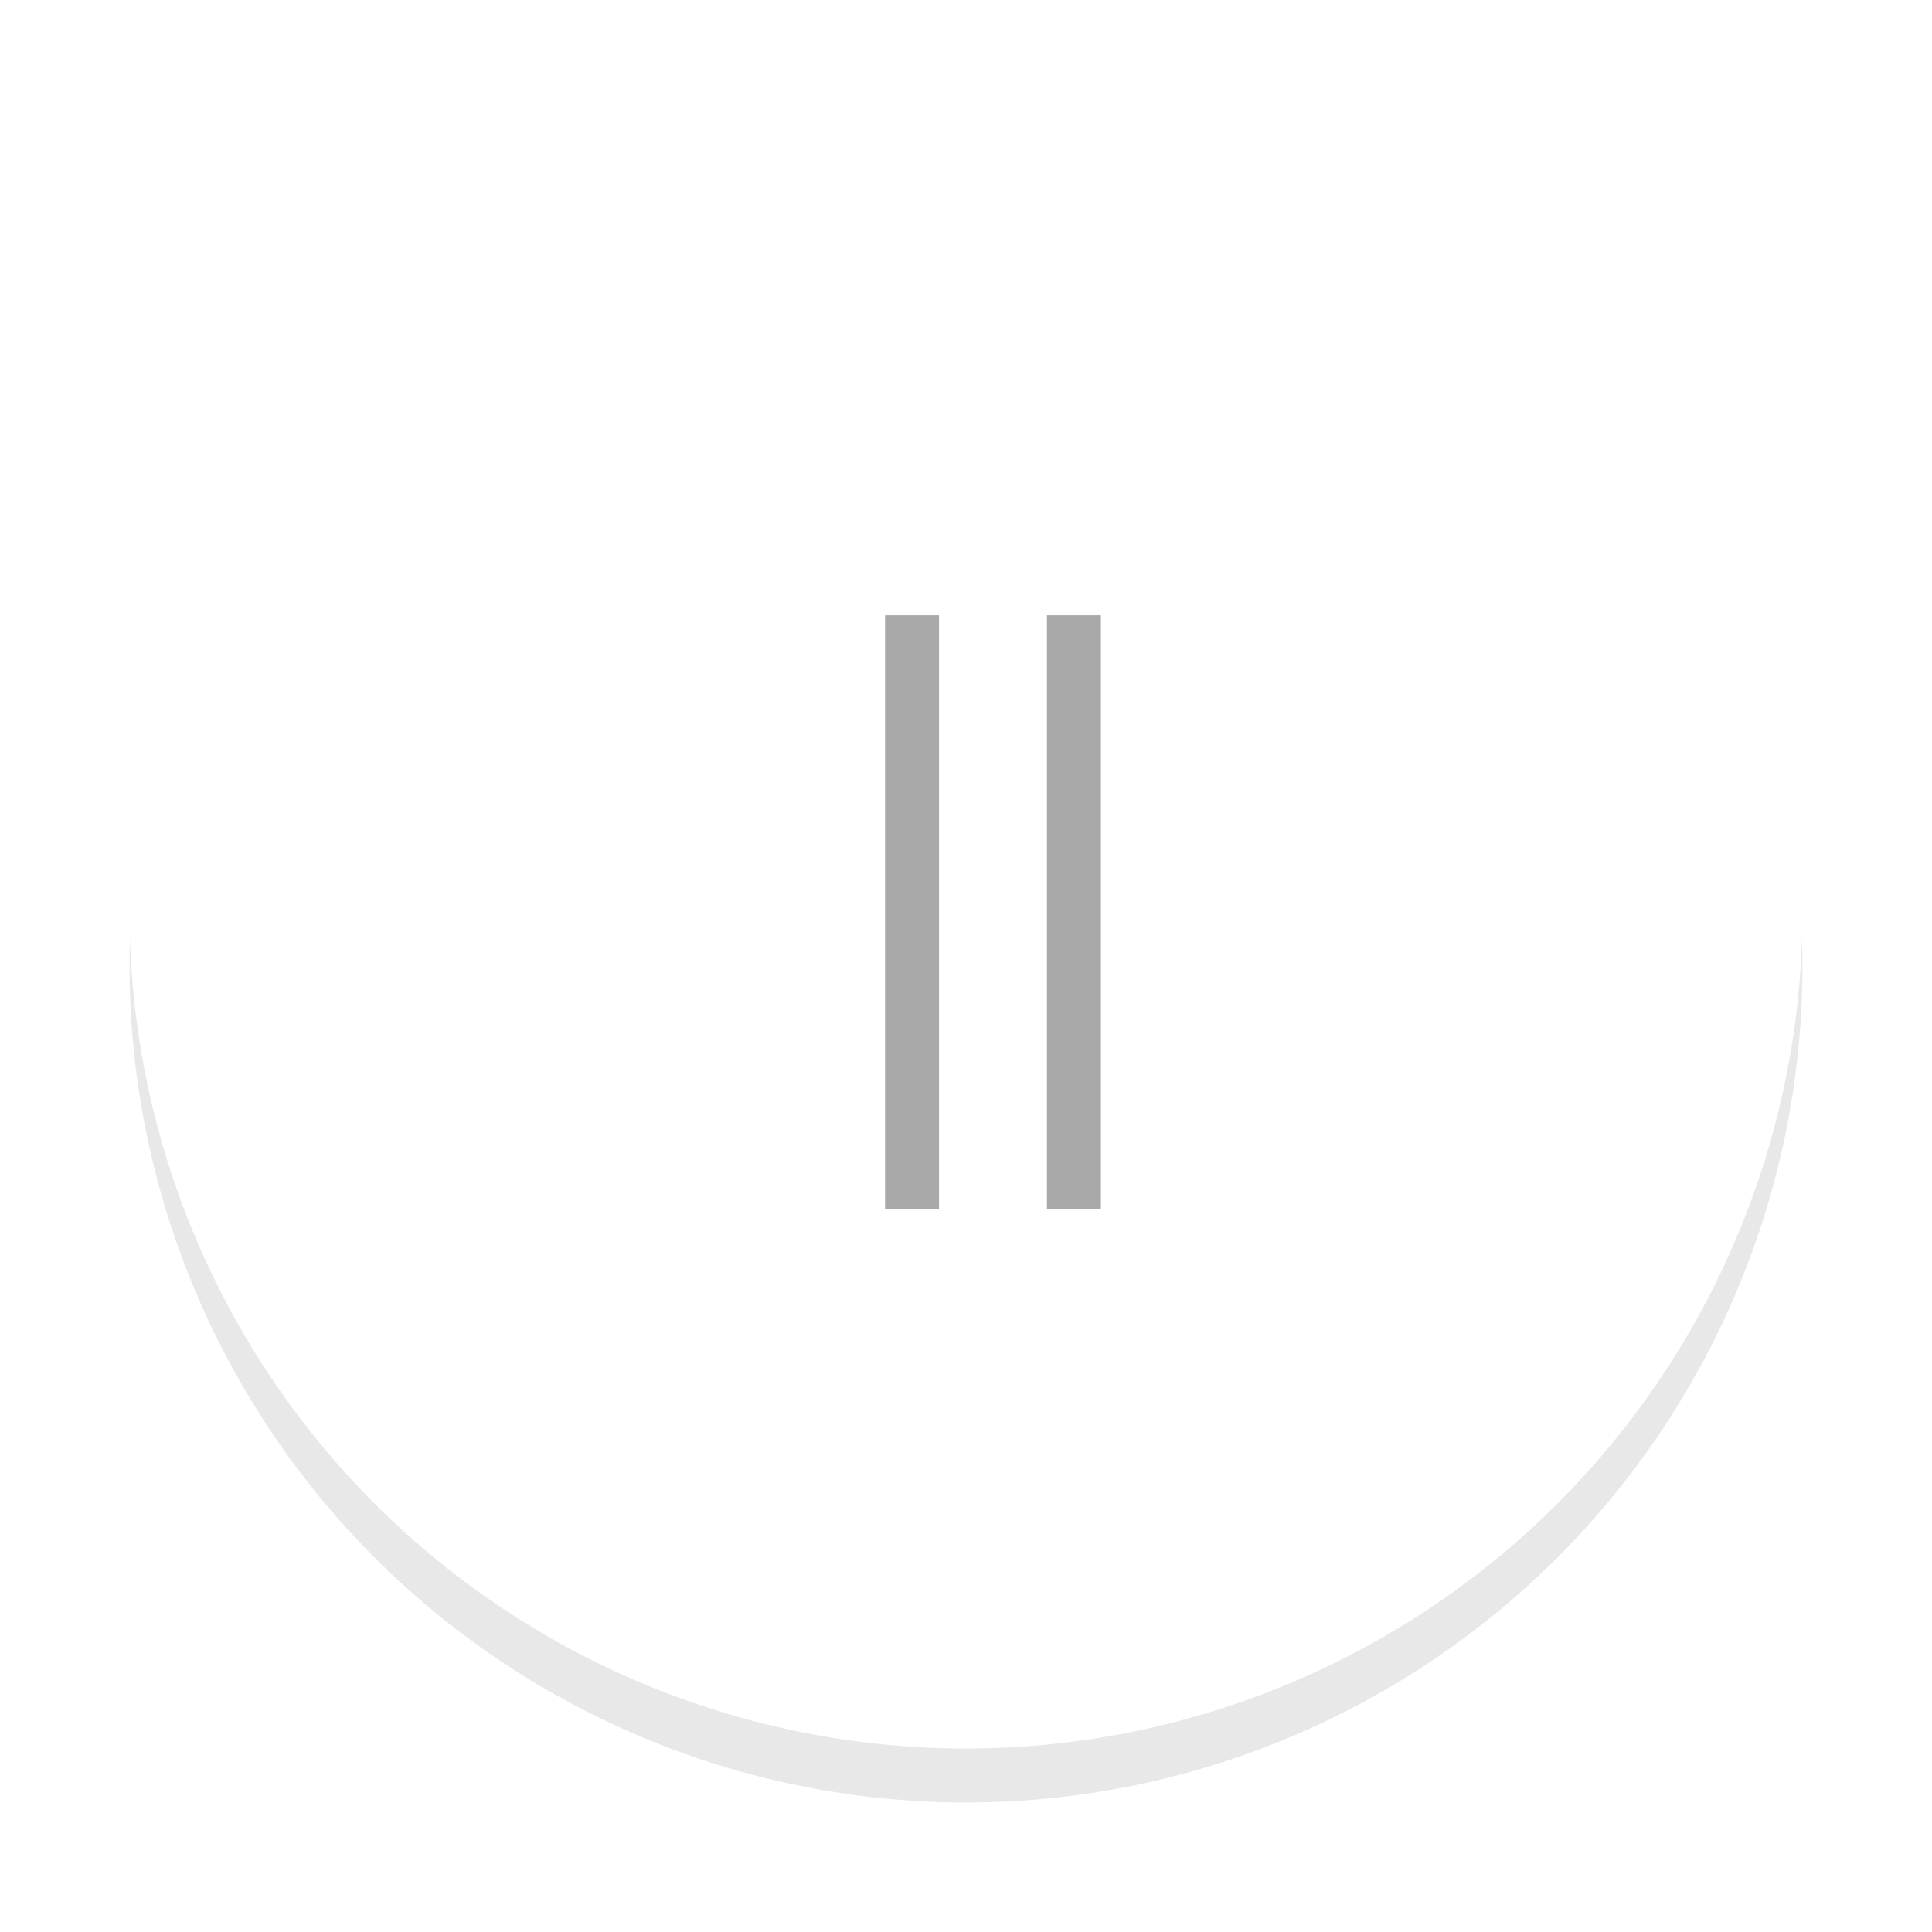 <?xml version="1.0" encoding="UTF-8" standalone="no"?>
<svg
   version="1.1"
   width="35.8"
   height="35.8"
   viewBox="0 0 35.8 35.8"
   id="svg15"
   sodipodi:docname="cfe15ca9d3b6de6c63154cbaf215f6d9.svg"
   xmlns:inkscape="http://www.inkscape.org/namespaces/inkscape"
   xmlns:sodipodi="http://sodipodi.sourceforge.net/DTD/sodipodi-0.dtd"
   xmlns="http://www.w3.org/2000/svg"
   xmlns:svg="http://www.w3.org/2000/svg">
  <sodipodi:namedview
     id="namedview17"
     pagecolor="#ffffff"
     bordercolor="#666666"
     borderopacity="1.0"
     inkscape:pageshadow="2"
     inkscape:pageopacity="0.0"
     inkscape:pagecheckerboard="0" />
  <defs
     id="defs5">
    <filter
       id="f1"
       x="-0.077"
       y="-0.077"
       width="1.155"
       height="1.155">
      <feGaussianBlur
         in="SourceGraphic"
         stdDeviation="1"
         id="feGaussianBlur2" />
    </filter>
  </defs>
  <circle
     cx="17.9"
     cy="17.9"
     fill="#000000"
     opacity="0.3"
     r="15.5"
     filter="url(#f1)"
     id="circle7" />
  <circle
     cx="17.9"
     cy="16.9"
     fill="#ffffff"
     r="15.5"
     id="circle9" />
  <line
     x1="16.9"
     y1="11.4"
     x2="16.9"
     y2="22.4"
     stroke="#a9a9a9"
     id="line11" />
  <line
     x1="19.9"
     y1="11.4"
     x2="19.9"
     y2="22.4"
     stroke="#a9a9a9"
     id="line13" />
</svg>
